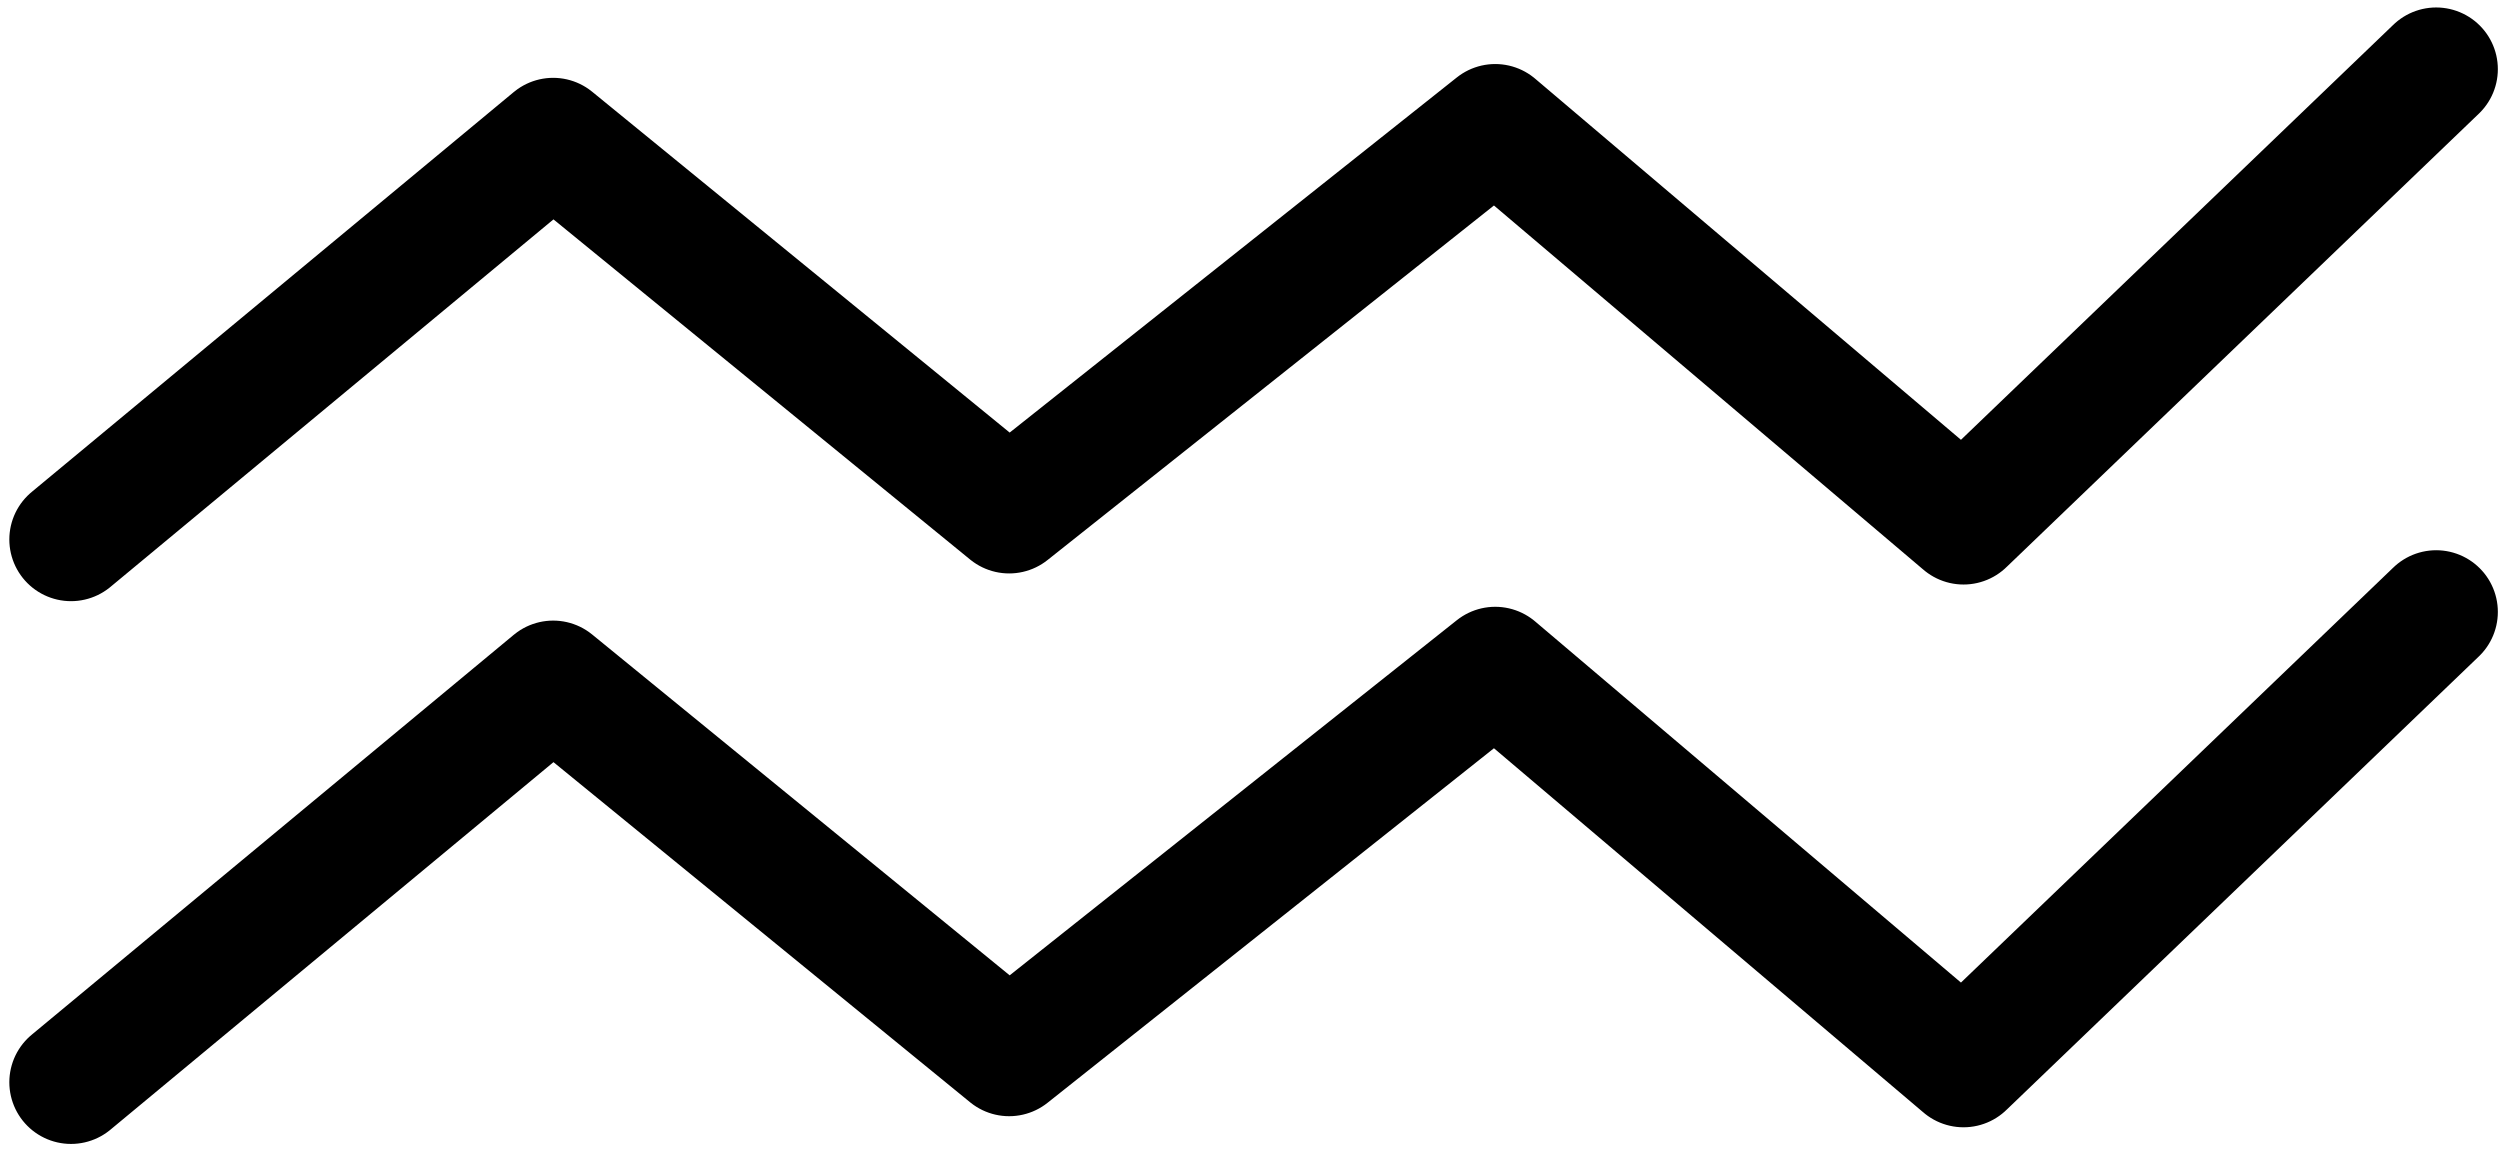 <?xml version="1.0" encoding="UTF-8" standalone="no"?>
<!DOCTYPE svg PUBLIC "-//W3C//DTD SVG 1.1//EN" "http://www.w3.org/Graphics/SVG/1.1/DTD/svg11.dtd">
<svg width="100%" height="100%" viewBox="0 0 152 70" version="1.1" xmlns="http://www.w3.org/2000/svg" xmlns:xlink="http://www.w3.org/1999/xlink" xml:space="preserve" xmlns:serif="http://www.serif.com/" style="fill-rule:evenodd;clip-rule:evenodd;stroke-linecap:round;stroke-linejoin:round;stroke-miterlimit:1.5;">
    <g transform="matrix(1,0,0,1,-517,-223)">
        <g id="aquarius">
            <path d="M521.317,255.801L550.632,231.482L578.356,254.115L607.91,230.643L636.382,254.789L665.119,227.204" style="fill:none;stroke:black;stroke-width:7.5px;"/>
            <g transform="matrix(1,0,0,1,0,33)">
                <path d="M521.317,255.801L550.632,231.482L578.356,254.115L607.91,230.643L636.382,254.789L665.119,227.204" style="fill:none;stroke:black;stroke-width:7.5px;"/>
            </g>
        </g>
    </g>
</svg>
